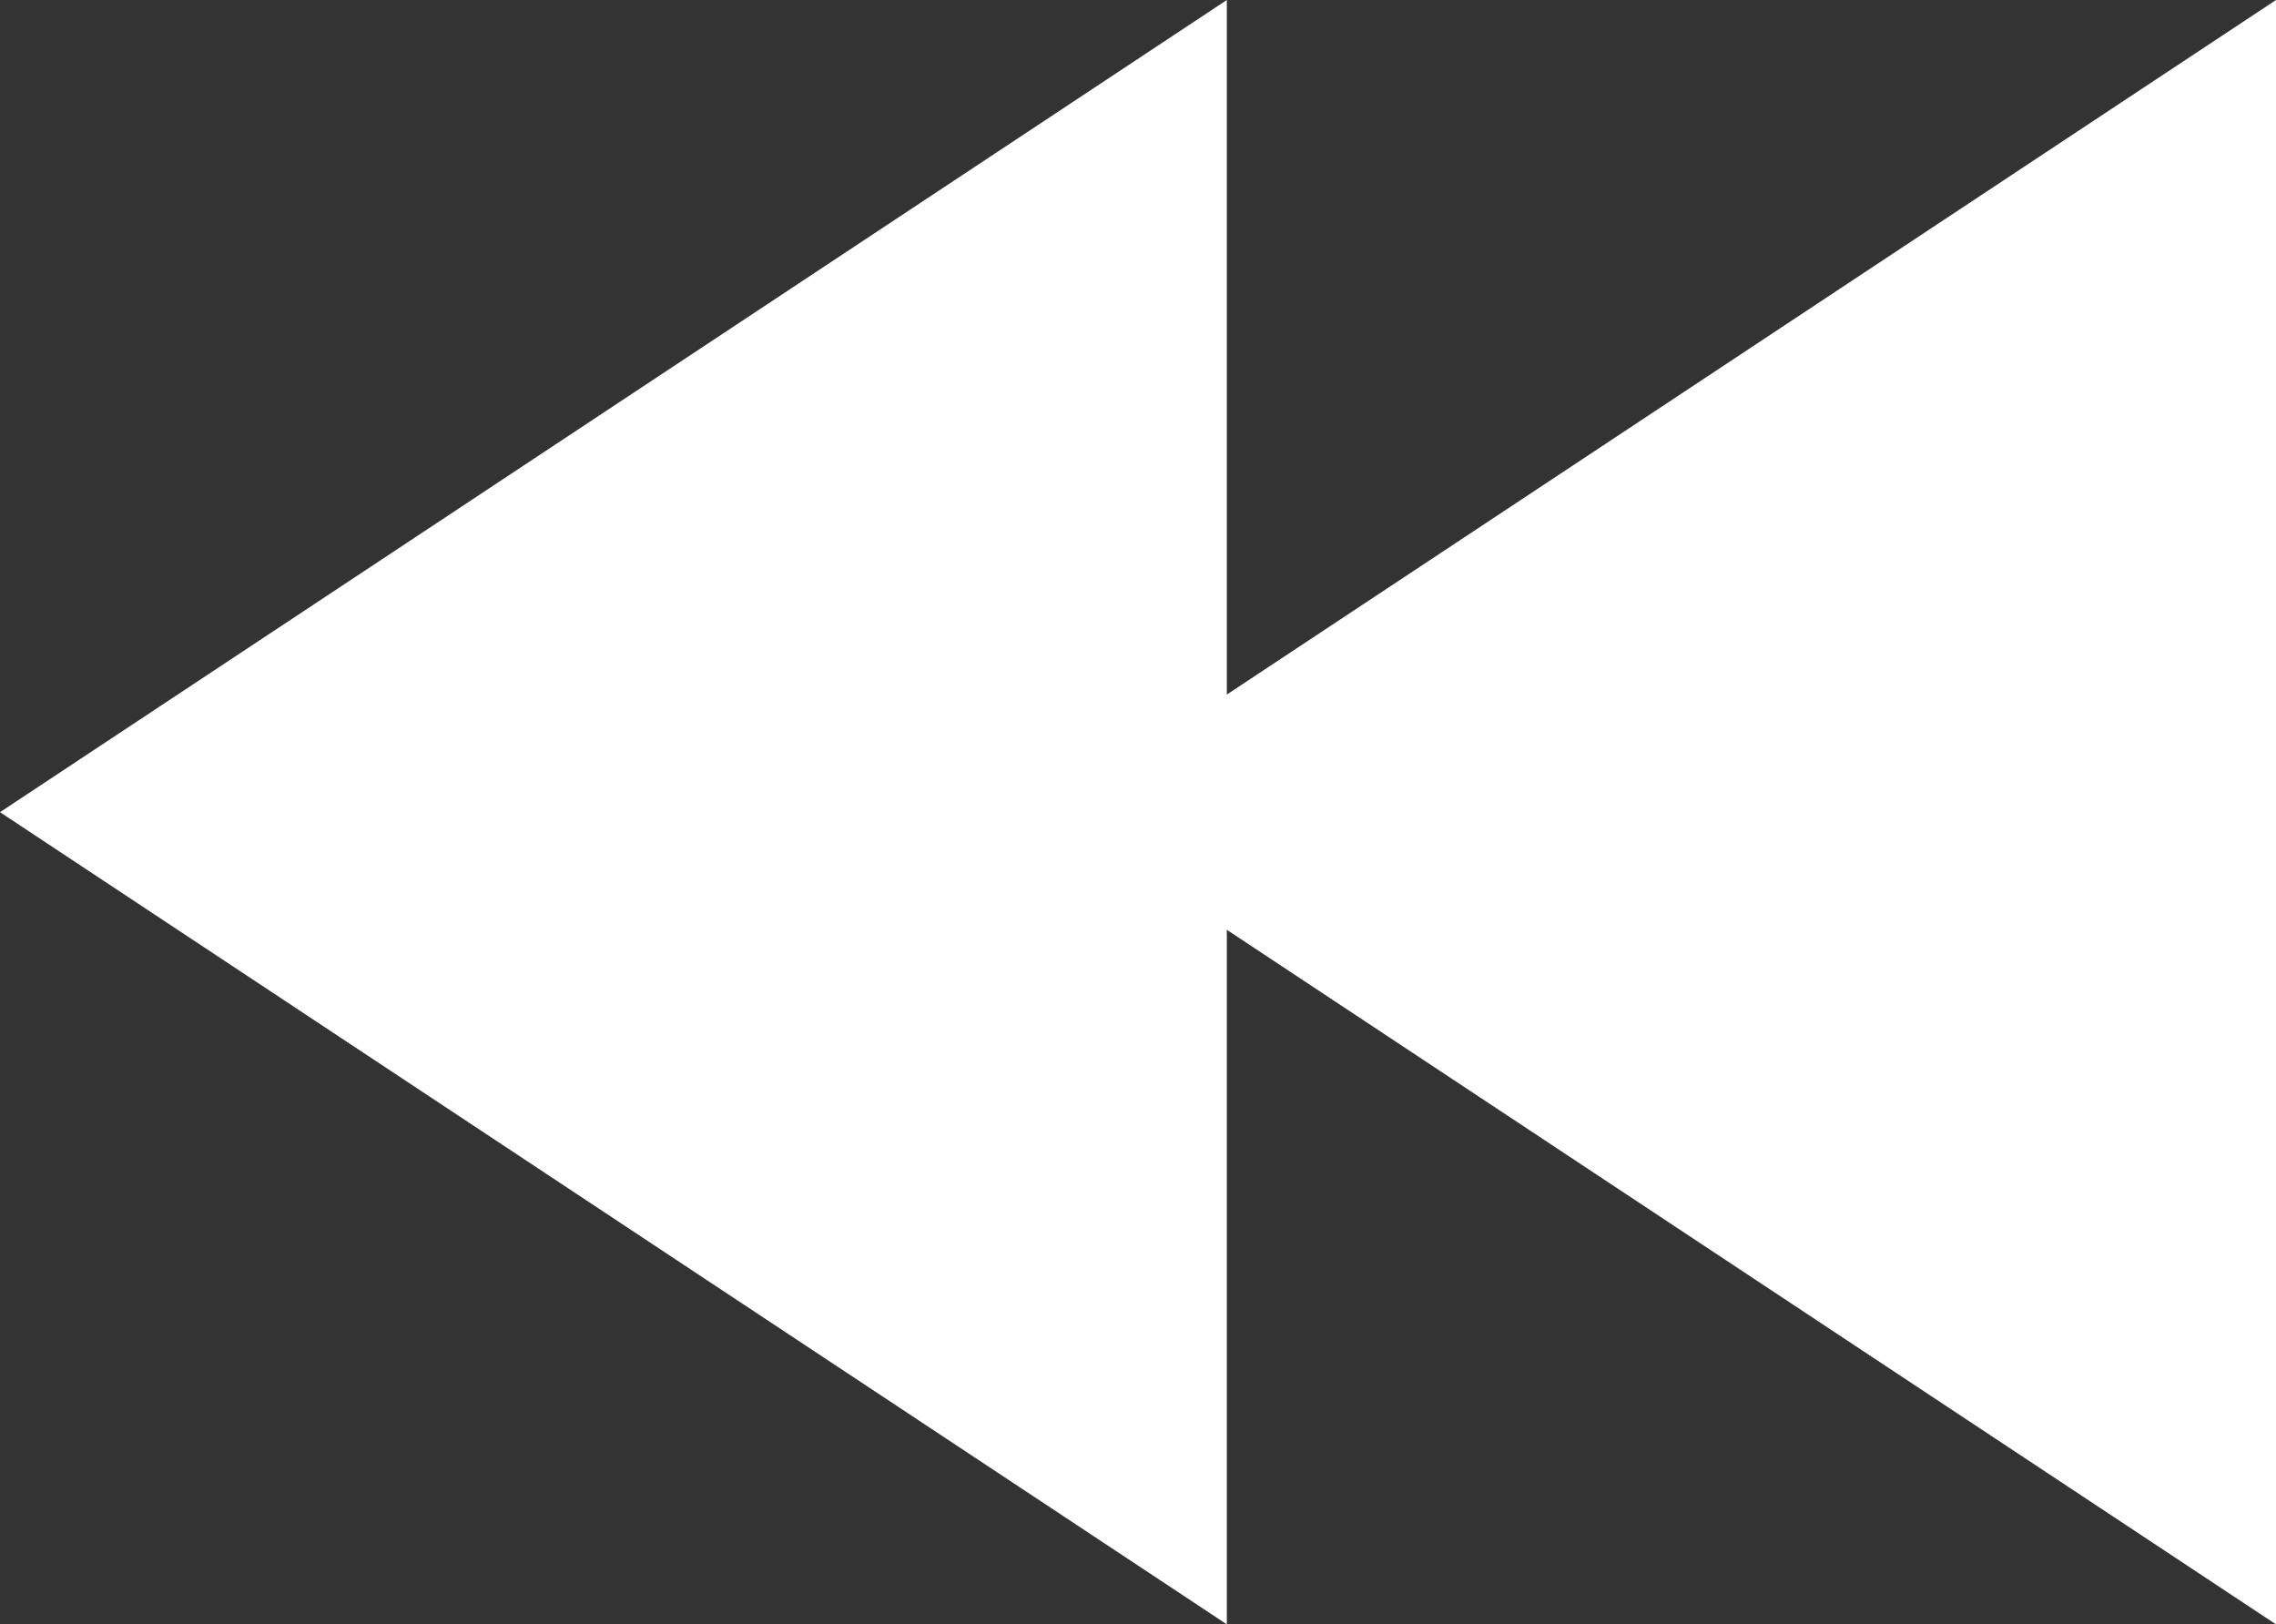 <?xml version="1.0" encoding="utf-8"?>
<!-- Generator: Adobe Illustrator 27.3.0, SVG Export Plug-In . SVG Version: 6.00 Build 0)  -->
<svg version="1.1" id="Layer_1" xmlns="http://www.w3.org/2000/svg" xmlns:xlink="http://www.w3.org/1999/xlink" x="0px" y="0px"
	 viewBox="0 0 26.9 19.2" style="enable-background:new 0 0 26.9 19.2;" xml:space="preserve">
<rect x="0" y="0" width="26.9" height="19.2" fill="#333333" stroke="none"/>
<style type="text/css">
	.st0{fill:#FFFFFF;}
	.st1{opacity:0.5;fill:#FFFFFF;}
	.st2{opacity:0.5;fill:#2D2D2D;}
	.st3{opacity:0.6;enable-background:new    ;}
	.st4{opacity:0.5;fill:#E5E5E5;enable-background:new    ;}
	.st5{fill:#2C2C2C;}
	.st6{fill:#397234;}
	.st7{fill:#E5E5E5;}
	.st8{clip-path:url(#SVGID_00000154407699342553072940000010094031361148361385_);}
	.st9{fill:#2D2D2D;}
	.st10{opacity:0.5;}
	.st11{fill:#A5A5A5;}
	.st12{enable-background:new    ;}
	.st13{clip-path:url(#SVGID_00000057108446087383442450000000751198868040045457_);}
</style>
<g>
	<path id="Path_5341" class="st0" d="M26.9,19.2L12.4,9.6L26.9,0V19.2z"/>
	<path id="Path_5340" class="st0" d="M14.5,19.2L0,9.6L14.5,0V19.2z"/>
</g>
</svg>
